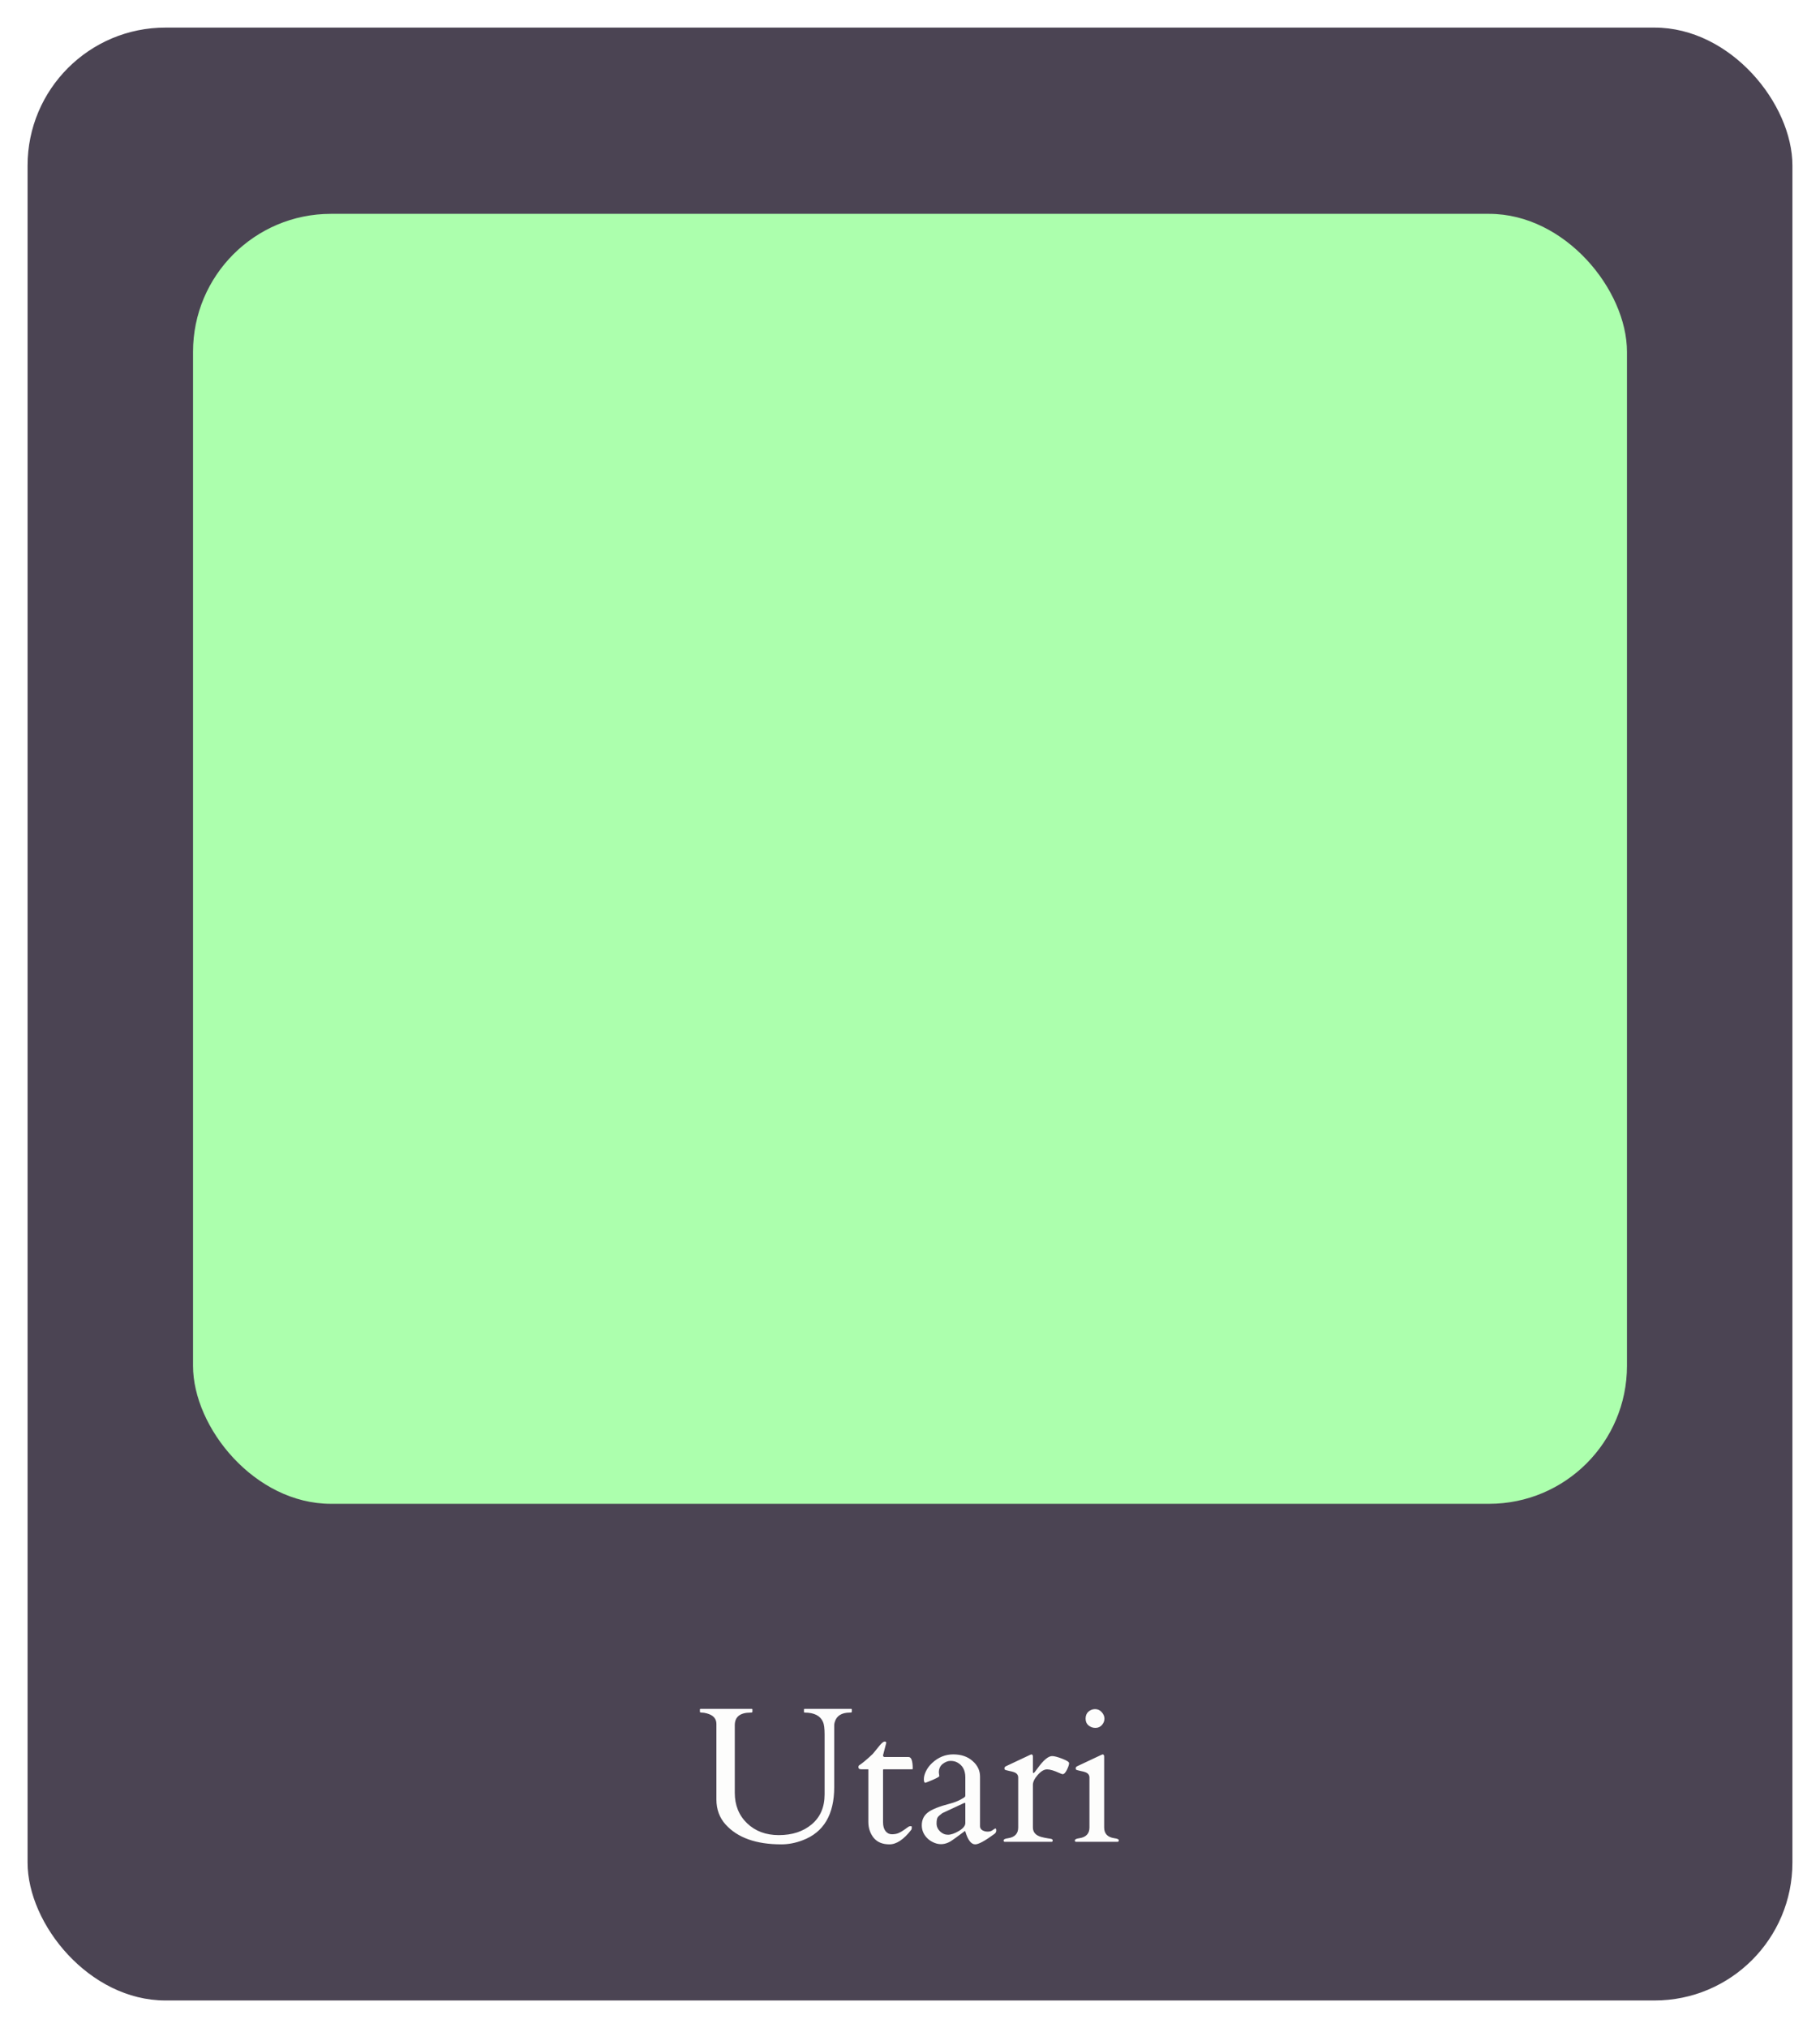 <?xml version="1.0" encoding="UTF-8" standalone="no"?><svg width="264" height="294" viewBox="0 0 264 294" fill="none" xmlns="http://www.w3.org/2000/svg">
<g filter="url(#filter0_d_127_930)">
<rect x="4" width="256" height="286" rx="20" fill="#4B4453"/>
<rect x="28" y="27" width="208" height="187" rx="20" fill="#ACFFAD"/>
<path d="M108.881 244.27C107.35 244.27 106.584 244.88 106.584 246.102V255.891C106.584 257.695 107.181 259.172 108.375 260.32C109.569 261.46 111.1 262.029 112.969 262.029C114.91 262.029 116.501 261.51 117.74 260.471C118.989 259.423 119.613 257.973 119.613 256.123V247.428C119.613 246.562 119.536 245.96 119.381 245.623C118.989 244.721 118.105 244.27 116.729 244.27C116.656 244.27 116.619 244.233 116.619 244.16V243.832C116.619 243.759 116.656 243.723 116.729 243.723H123.455C123.528 243.723 123.564 243.759 123.564 243.832V244.16C123.564 244.233 123.464 244.27 123.264 244.27C122.07 244.27 121.34 244.734 121.076 245.664C121.031 245.819 121.008 245.965 121.008 246.102V255.057C121.008 259.058 119.477 261.633 116.414 262.781C115.384 263.173 114.359 263.369 113.338 263.369C109.683 263.369 106.99 262.412 105.258 260.498C104.365 259.514 103.918 258.297 103.918 256.848V245.91C103.918 245.135 103.449 244.625 102.51 244.379C102.236 244.306 102.004 244.27 101.812 244.27C101.621 244.27 101.525 244.233 101.525 244.16V243.832C101.525 243.759 101.557 243.723 101.621 243.723H109.031C109.104 243.723 109.141 243.759 109.141 243.832V244.16C109.141 244.233 109.054 244.27 108.881 244.27ZM128.172 252.486C128.117 252.486 128.09 252.527 128.09 252.609V260.156C128.09 260.703 128.208 261.132 128.445 261.441C128.691 261.751 129.001 261.906 129.375 261.906C129.749 261.906 130.072 261.847 130.346 261.729C130.628 261.601 130.87 261.464 131.07 261.318C131.28 261.173 131.467 261.04 131.631 260.922C131.795 260.794 131.941 260.73 132.068 260.73C132.196 260.73 132.26 260.762 132.26 260.826C132.26 261.045 132.237 261.186 132.191 261.25C131.098 262.663 130.04 263.369 129.02 263.369C128.008 263.369 127.242 263.05 126.723 262.412C126.212 261.765 125.957 260.995 125.957 260.102V252.486H124.932C124.676 252.486 124.54 252.404 124.521 252.24C124.512 252.076 124.54 251.971 124.604 251.926C125.087 251.616 125.752 251.06 126.6 250.258C126.691 250.158 126.814 250.007 126.969 249.807C127.124 249.606 127.347 249.333 127.639 248.986C127.939 248.64 128.167 248.467 128.322 248.467C128.477 248.467 128.555 248.531 128.555 248.658C128.555 248.676 128.4 249.273 128.09 250.449C128.09 250.613 128.163 250.7 128.309 250.709H131.795C132.196 250.709 132.396 251.274 132.396 252.404C132.396 252.459 132.36 252.486 132.287 252.486H128.172ZM142.158 260.744C142.158 260.981 142.268 261.173 142.486 261.318C142.714 261.455 142.974 261.523 143.266 261.523C143.557 261.523 143.799 261.451 143.99 261.305C144.191 261.15 144.327 261.072 144.4 261.072C144.473 261.072 144.51 261.173 144.51 261.373C144.51 261.564 144.419 261.729 144.236 261.865C142.869 262.868 141.944 263.369 141.461 263.369C140.878 263.369 140.404 262.763 140.039 261.551C140.012 261.46 139.989 261.419 139.971 261.428C138.84 262.275 138.13 262.786 137.838 262.959C137.09 263.387 136.339 263.456 135.582 263.164C134.835 262.872 134.292 262.389 133.955 261.715C133.791 261.368 133.709 260.999 133.709 260.607C133.709 259.833 133.996 259.217 134.57 258.762C135.145 258.306 136.238 257.868 137.852 257.449C138.398 257.303 138.886 257.117 139.314 256.889C139.743 256.661 139.966 256.515 139.984 256.451C140.012 256.387 140.025 256.328 140.025 256.273V253.648C140.025 252.618 139.624 251.894 138.822 251.475C138.558 251.338 138.239 251.27 137.865 251.27C137.501 251.27 137.127 251.415 136.744 251.707C136.37 251.999 136.184 252.413 136.184 252.951L136.252 253.484C136.197 253.594 135.869 253.776 135.268 254.031C134.666 254.286 134.32 254.423 134.229 254.441C134.083 254.441 134.01 254.268 134.01 253.922C134.01 253.566 134.115 253.174 134.324 252.746C134.534 252.318 134.83 251.926 135.213 251.57C136.106 250.741 137.127 250.326 138.275 250.326C139.424 250.326 140.358 250.645 141.078 251.283C141.798 251.912 142.158 252.664 142.158 253.539V260.744ZM135.855 260.348C135.855 260.785 136.024 261.168 136.361 261.496C136.699 261.815 137.081 261.975 137.51 261.975C137.947 261.975 138.476 261.792 139.096 261.428C139.715 261.054 140.025 260.671 140.025 260.279V257.504C140.025 257.404 140.003 257.354 139.957 257.354C139.911 257.354 139.88 257.358 139.861 257.367L136.689 258.844C136.361 259.081 136.138 259.281 136.02 259.445C135.91 259.609 135.855 259.91 135.855 260.348ZM154.135 253.197C154.025 253.179 153.866 253.12 153.656 253.02C152.9 252.673 152.307 252.5 151.879 252.5C151.451 252.5 150.999 252.769 150.525 253.307C150.061 253.835 149.828 254.314 149.828 254.742V260.922C149.828 261.605 150.225 262.061 151.018 262.289C151.364 262.38 151.688 262.449 151.988 262.494C152.289 262.531 152.48 262.567 152.562 262.604C152.654 262.64 152.699 262.713 152.699 262.822C152.699 262.923 152.654 262.982 152.562 263H145.713C145.622 262.982 145.576 262.918 145.576 262.809C145.576 262.645 145.79 262.535 146.219 262.48C147.203 262.335 147.695 261.815 147.695 260.922V253.689C147.695 253.307 147.486 253.042 147.066 252.896C146.884 252.833 146.688 252.783 146.479 252.746C146.269 252.701 146.1 252.66 145.973 252.623C145.854 252.587 145.777 252.555 145.74 252.527C145.713 252.491 145.699 252.423 145.699 252.322C145.699 252.213 145.768 252.122 145.904 252.049L149.391 250.408C149.5 250.354 149.568 250.326 149.596 250.326C149.751 250.326 149.828 250.436 149.828 250.654V252.869C149.828 252.979 149.855 253.033 149.91 253.033C149.983 253.033 150.17 252.819 150.471 252.391C151.337 251.178 152.052 250.572 152.617 250.572C152.936 250.572 153.424 250.7 154.08 250.955C154.745 251.21 155.078 251.424 155.078 251.598C155.078 251.807 154.973 252.126 154.764 252.555C154.554 252.983 154.344 253.197 154.135 253.197ZM156.049 263C155.958 262.982 155.912 262.918 155.912 262.809C155.912 262.645 156.126 262.535 156.555 262.48C157.539 262.335 158.031 261.815 158.031 260.922V253.689C158.031 253.307 157.822 253.042 157.402 252.896C157.22 252.833 157.024 252.783 156.814 252.746C156.605 252.701 156.436 252.66 156.309 252.623C156.19 252.587 156.113 252.555 156.076 252.527C156.049 252.491 156.035 252.423 156.035 252.322C156.035 252.213 156.104 252.122 156.24 252.049L159.727 250.408C159.836 250.354 159.904 250.326 159.932 250.326C160.087 250.326 160.164 250.436 160.164 250.654V260.922C160.164 261.815 160.656 262.335 161.641 262.48C162.069 262.535 162.283 262.631 162.283 262.768C162.283 262.904 162.238 262.982 162.146 263H156.049ZM158.893 246.484C158.519 246.484 158.186 246.366 157.895 246.129C157.612 245.892 157.471 245.564 157.471 245.145C157.471 244.716 157.607 244.379 157.881 244.133C158.154 243.887 158.478 243.764 158.852 243.764C159.234 243.764 159.553 243.91 159.809 244.201C160.073 244.493 160.205 244.807 160.205 245.145C160.205 245.482 160.082 245.792 159.836 246.074C159.59 246.348 159.275 246.484 158.893 246.484Z" fill="#FDFDFC"/>
</g>
<defs>
<filter id="filter0_d_127_930" x="0" y="0" width="264" height="294" filterUnits="userSpaceOnUse" color-interpolation-filters="sRGB">
<feFlood flood-opacity="0" result="BackgroundImageFix"/>
<feColorMatrix in="SourceAlpha" type="matrix" values="0 0 0 0 0 0 0 0 0 0 0 0 0 0 0 0 0 0 127 0" result="hardAlpha"/>
<feOffset dy="4"/>
<feGaussianBlur stdDeviation="2"/>
<feComposite in2="hardAlpha" operator="out"/>
<feColorMatrix type="matrix" values="0 0 0 0 0.482 0 0 0 0 0.38 0 0 0 0 1 0 0 0 0.25 0"/>
<feBlend mode="normal" in2="BackgroundImageFix" result="effect1_dropShadow_127_930"/>
<feBlend mode="normal" in="SourceGraphic" in2="effect1_dropShadow_127_930" result="shape"/>
</filter>
</defs>
</svg>
